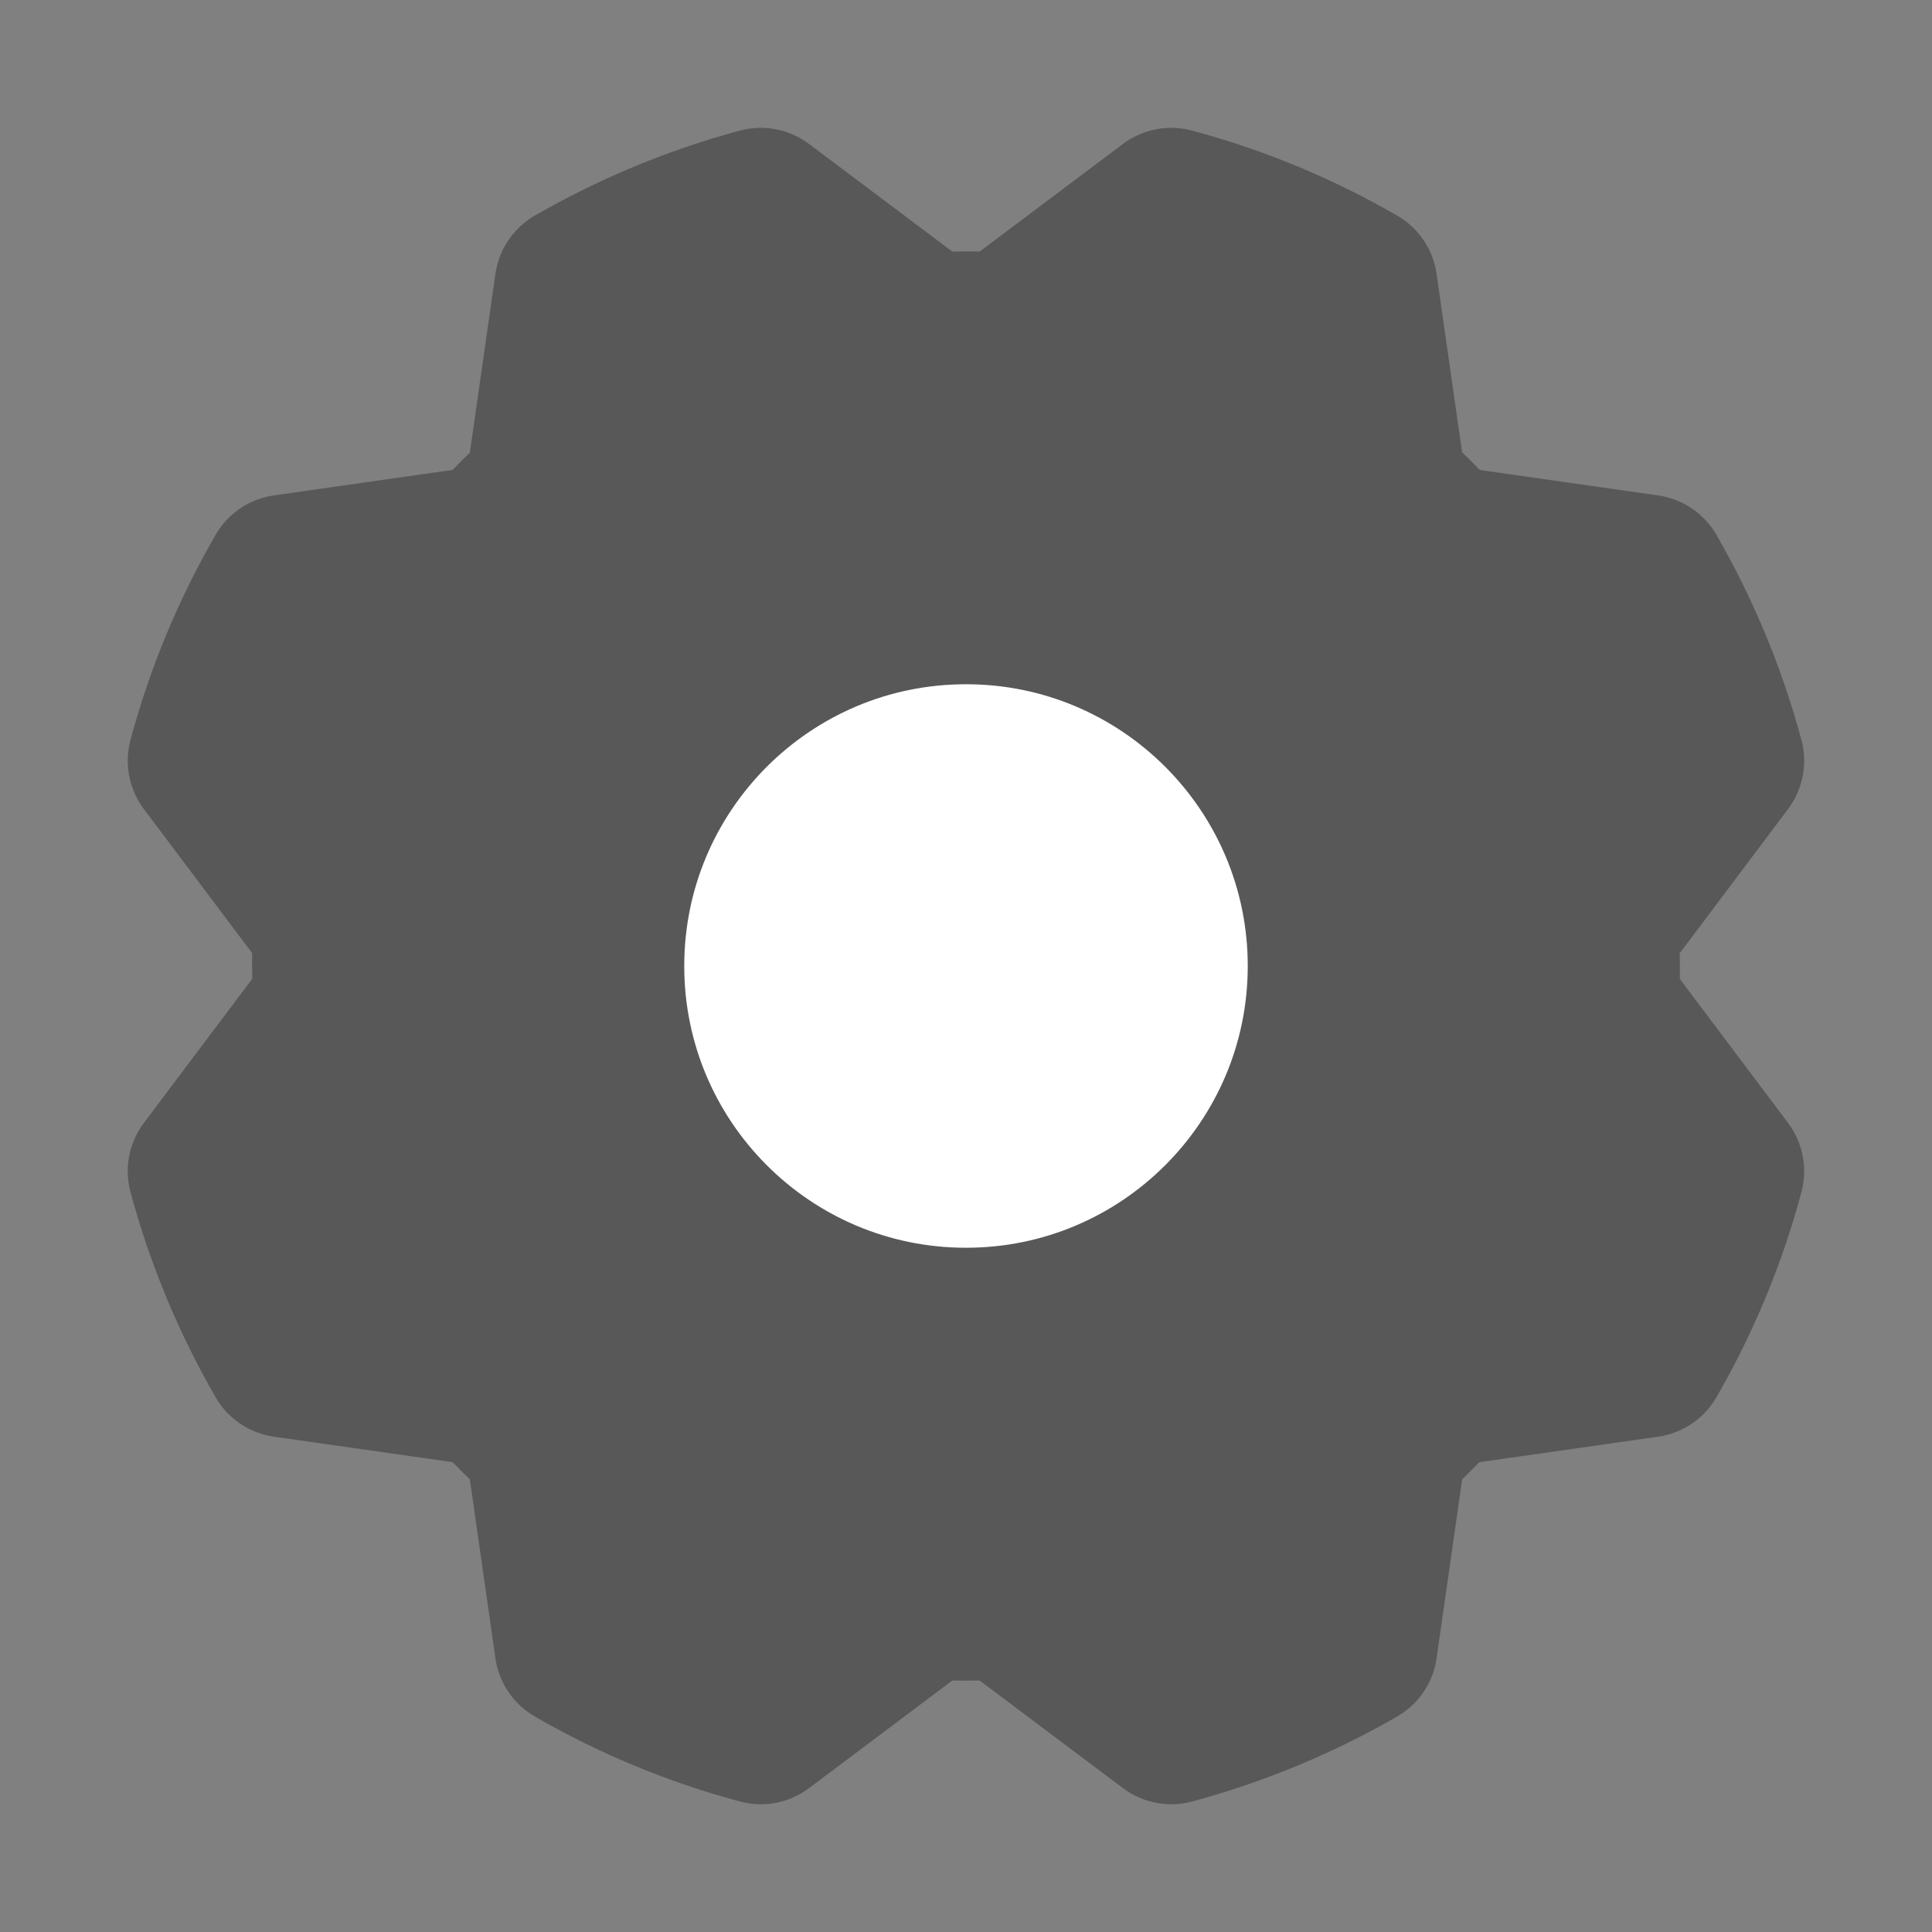 <svg width="24" height="24" viewBox="0 0 24 24" fill="none" xmlns="http://www.w3.org/2000/svg">
<rect x="0" y="0" width="24" height="24" fill="#808080" stroke="none"/>
<path d="M17.222 6.104C17.459 6.322 17.684 6.547 17.897 6.779L20.456 7.144C20.873 7.868 21.195 8.644 21.412 9.45L19.856 11.522C19.856 11.522 19.884 12.16 19.856 12.479L21.412 14.55C21.196 15.358 20.874 16.133 20.456 16.857L17.897 17.222C17.897 17.222 17.456 17.682 17.222 17.897L16.856 20.457C16.132 20.874 15.357 21.195 14.55 21.413L12.478 19.857C12.16 19.885 11.84 19.885 11.522 19.857L9.45 21.413C8.643 21.196 7.867 20.875 7.144 20.457L6.778 17.897C6.547 17.678 6.322 17.453 6.103 17.222L3.544 16.857C3.127 16.132 2.805 15.357 2.587 14.55L4.144 12.479C4.144 12.479 4.116 11.841 4.144 11.522L2.587 9.45C2.804 8.643 3.126 7.868 3.544 7.144L6.103 6.779C6.322 6.547 6.547 6.322 6.778 6.104L7.144 3.544C7.868 3.127 8.643 2.806 9.45 2.588L11.522 4.144C11.84 4.116 12.16 4.116 12.478 4.144L14.55 2.588C15.357 2.805 16.132 3.126 16.856 3.544L17.222 6.104Z" fill="#585858" stroke="#585858" stroke-width="2" stroke-linecap="round" stroke-linejoin="round"/>
<path d="M12 16.5C14.485 16.5 16.5 14.485 16.5 12C16.5 9.515 14.485 7.5 12 7.5C9.515 7.5 7.5 9.515 7.5 12C7.5 14.485 9.515 16.5 12 16.5Z" fill="white" stroke="#585858" stroke-width="2" stroke-linecap="round" stroke-linejoin="round"/>
</svg>
